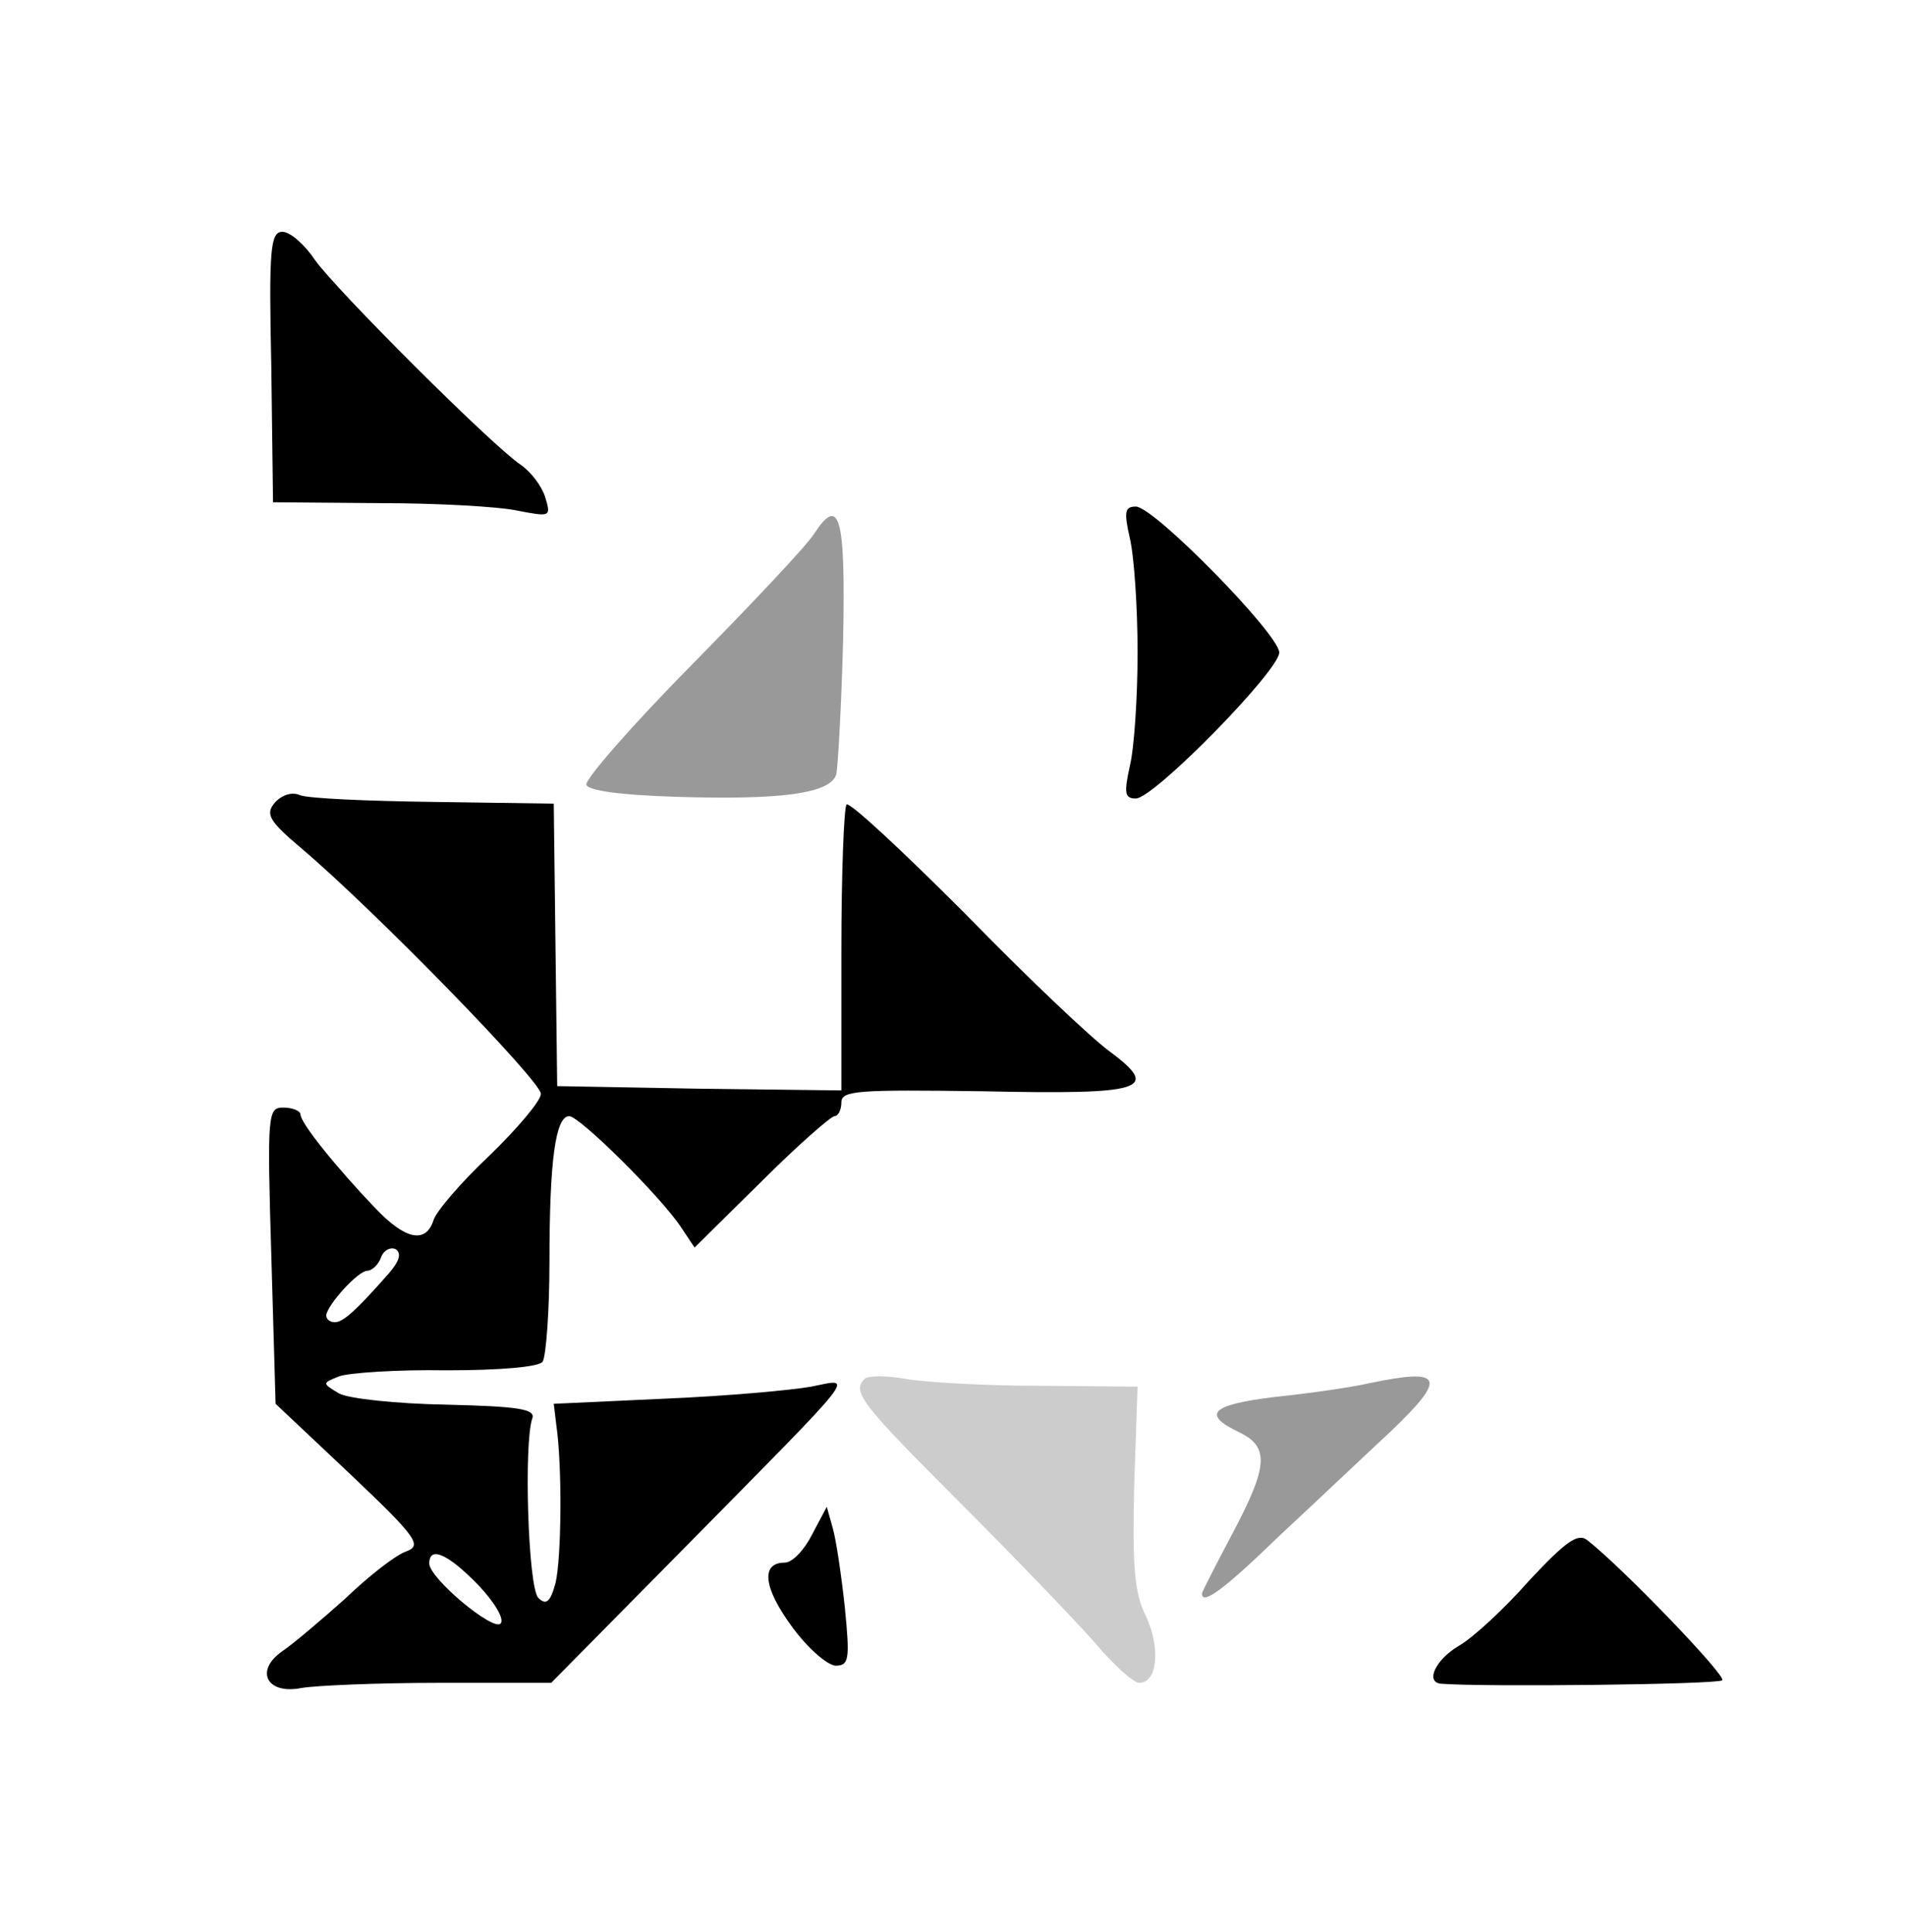 <?xml version="1.0" standalone="no"?>
<!DOCTYPE svg PUBLIC "-//W3C//DTD SVG 20010904//EN"
 "http://www.w3.org/TR/2001/REC-SVG-20010904/DTD/svg10.dtd">
<svg version="1.0" xmlns="http://www.w3.org/2000/svg"
 width="222pt" height="225pt" viewBox="0 0 222 225"
 preserveAspectRatio="xMidYMid meet">
<g transform="translate(0,225) scale(0.1,-0.1)"
stroke="none">
<path fill="#000000" d="M316 1823 l2 -158 124 -1 c67 0 140 -4 162 -9 37 -7 38 -7 31 16 -4 13 -17 30 -29 38 -35 24 -215 204 -239 238 -12 18 -29 33 -38 33 -14 0 -16 -19 -13 -157z"/>
<path fill="#000000" d="M1316 1623 c5 -21 9 -81 9 -133 0 -52 -4 -112 -9 -132 -7 -32 -6 -38 7 -38 21 0 167 149 167 170 0 21 -146 170 -167 170 -13 0 -14 -6 -7 -37z"/>
<path fill="#999999" d="M948 1628 c-8 -13 -72 -81 -142 -152 -70 -71 -125 -134 -123 -140 2 -7 41 -12 103 -14 126 -4 181 4 188 26 2 9 6 80 8 156 3 145 -4 170 -34 124z"/>
<path fill="#000000" d="M320 1315 c-11 -13 -7 -21 31 -53 85 -72 279 -271 279 -286 0 -8 -27 -40 -60 -72 -33 -31 -62 -65 -65 -75 -9 -28 -33 -23 -68 14 -45 47 -87 99 -87 109 0 4 -9 8 -20 8 -18 0 -19 -6 -14 -172 l5 -173 87 -82 c78 -74 84 -83 65 -90 -12 -4 -44 -29 -71 -55 -28 -25 -61 -53 -73 -61 -33 -23 -18 -51 22 -43 18 3 90 6 161 6 l130 0 157 159 c205 208 196 196 146 186 -22 -4 -98 -11 -170 -14 l-130 -6 3 -25 c7 -48 6 -155 -1 -184 -6 -22 -11 -26 -20 -17 -12 12 -17 181 -7 209 4 11 -17 14 -100 16 -58 1 -114 7 -125 13 -20 12 -20 12 0 20 11 4 67 8 125 7 63 0 108 4 112 10 4 6 8 59 8 117 0 117 7 169 23 169 12 0 106 -93 130 -129 l16 -24 78 77 c42 42 81 76 85 76 4 0 8 7 8 16 0 14 19 15 165 13 188 -4 207 2 148 46 -21 15 -97 87 -169 161 -73 73 -134 130 -138 127 -3 -4 -6 -80 -6 -170 l0 -163 -166 2 -165 3 -2 164 -2 165 -140 2 c-77 1 -147 4 -156 8 -9 4 -21 0 -29 -9z m133 -548 c-37 -42 -53 -57 -63 -57 -5 0 -10 3 -10 8 1 12 37 52 48 52 5 0 13 7 16 16 3 8 11 12 17 9 7 -5 4 -14 -8 -28z m104 -363 c19 -20 31 -40 26 -45 -9 -9 -83 53 -83 70 0 21 22 11 57 -25z"/>
<path fill="#CCCCCC" d="M1007 644 c-15 -15 -4 -29 111 -144 64 -64 135 -138 157 -163 22 -26 45 -47 52 -47 21 0 25 40 8 77 -14 28 -16 58 -14 152 l4 116 -115 1 c-63 0 -133 4 -155 8 -22 4 -44 4 -48 0z"/>
<path fill="#999999" d="M1595 639 c-22 -5 -71 -12 -110 -16 -74 -9 -86 -20 -42 -41 36 -17 34 -40 -8 -119 -19 -36 -35 -67 -35 -69 0 -14 25 4 92 69 42 39 100 94 128 120 66 63 61 74 -25 56z"/>
<path fill="#000000" d="M946 463 c-9 -18 -23 -33 -32 -33 -28 0 -25 -29 8 -74 18 -25 41 -45 51 -46 16 0 17 7 11 68 -4 37 -10 78 -14 92 l-7 25 -17 -32z"/>
<path fill="#000000" d="M1781 409 c-29 -33 -66 -67 -82 -76 -27 -16 -39 -42 -21 -44 48 -4 323 -1 328 4 5 5 -115 130 -157 163 -11 9 -25 -1 -68 -47z"/>
</g>
</svg>

